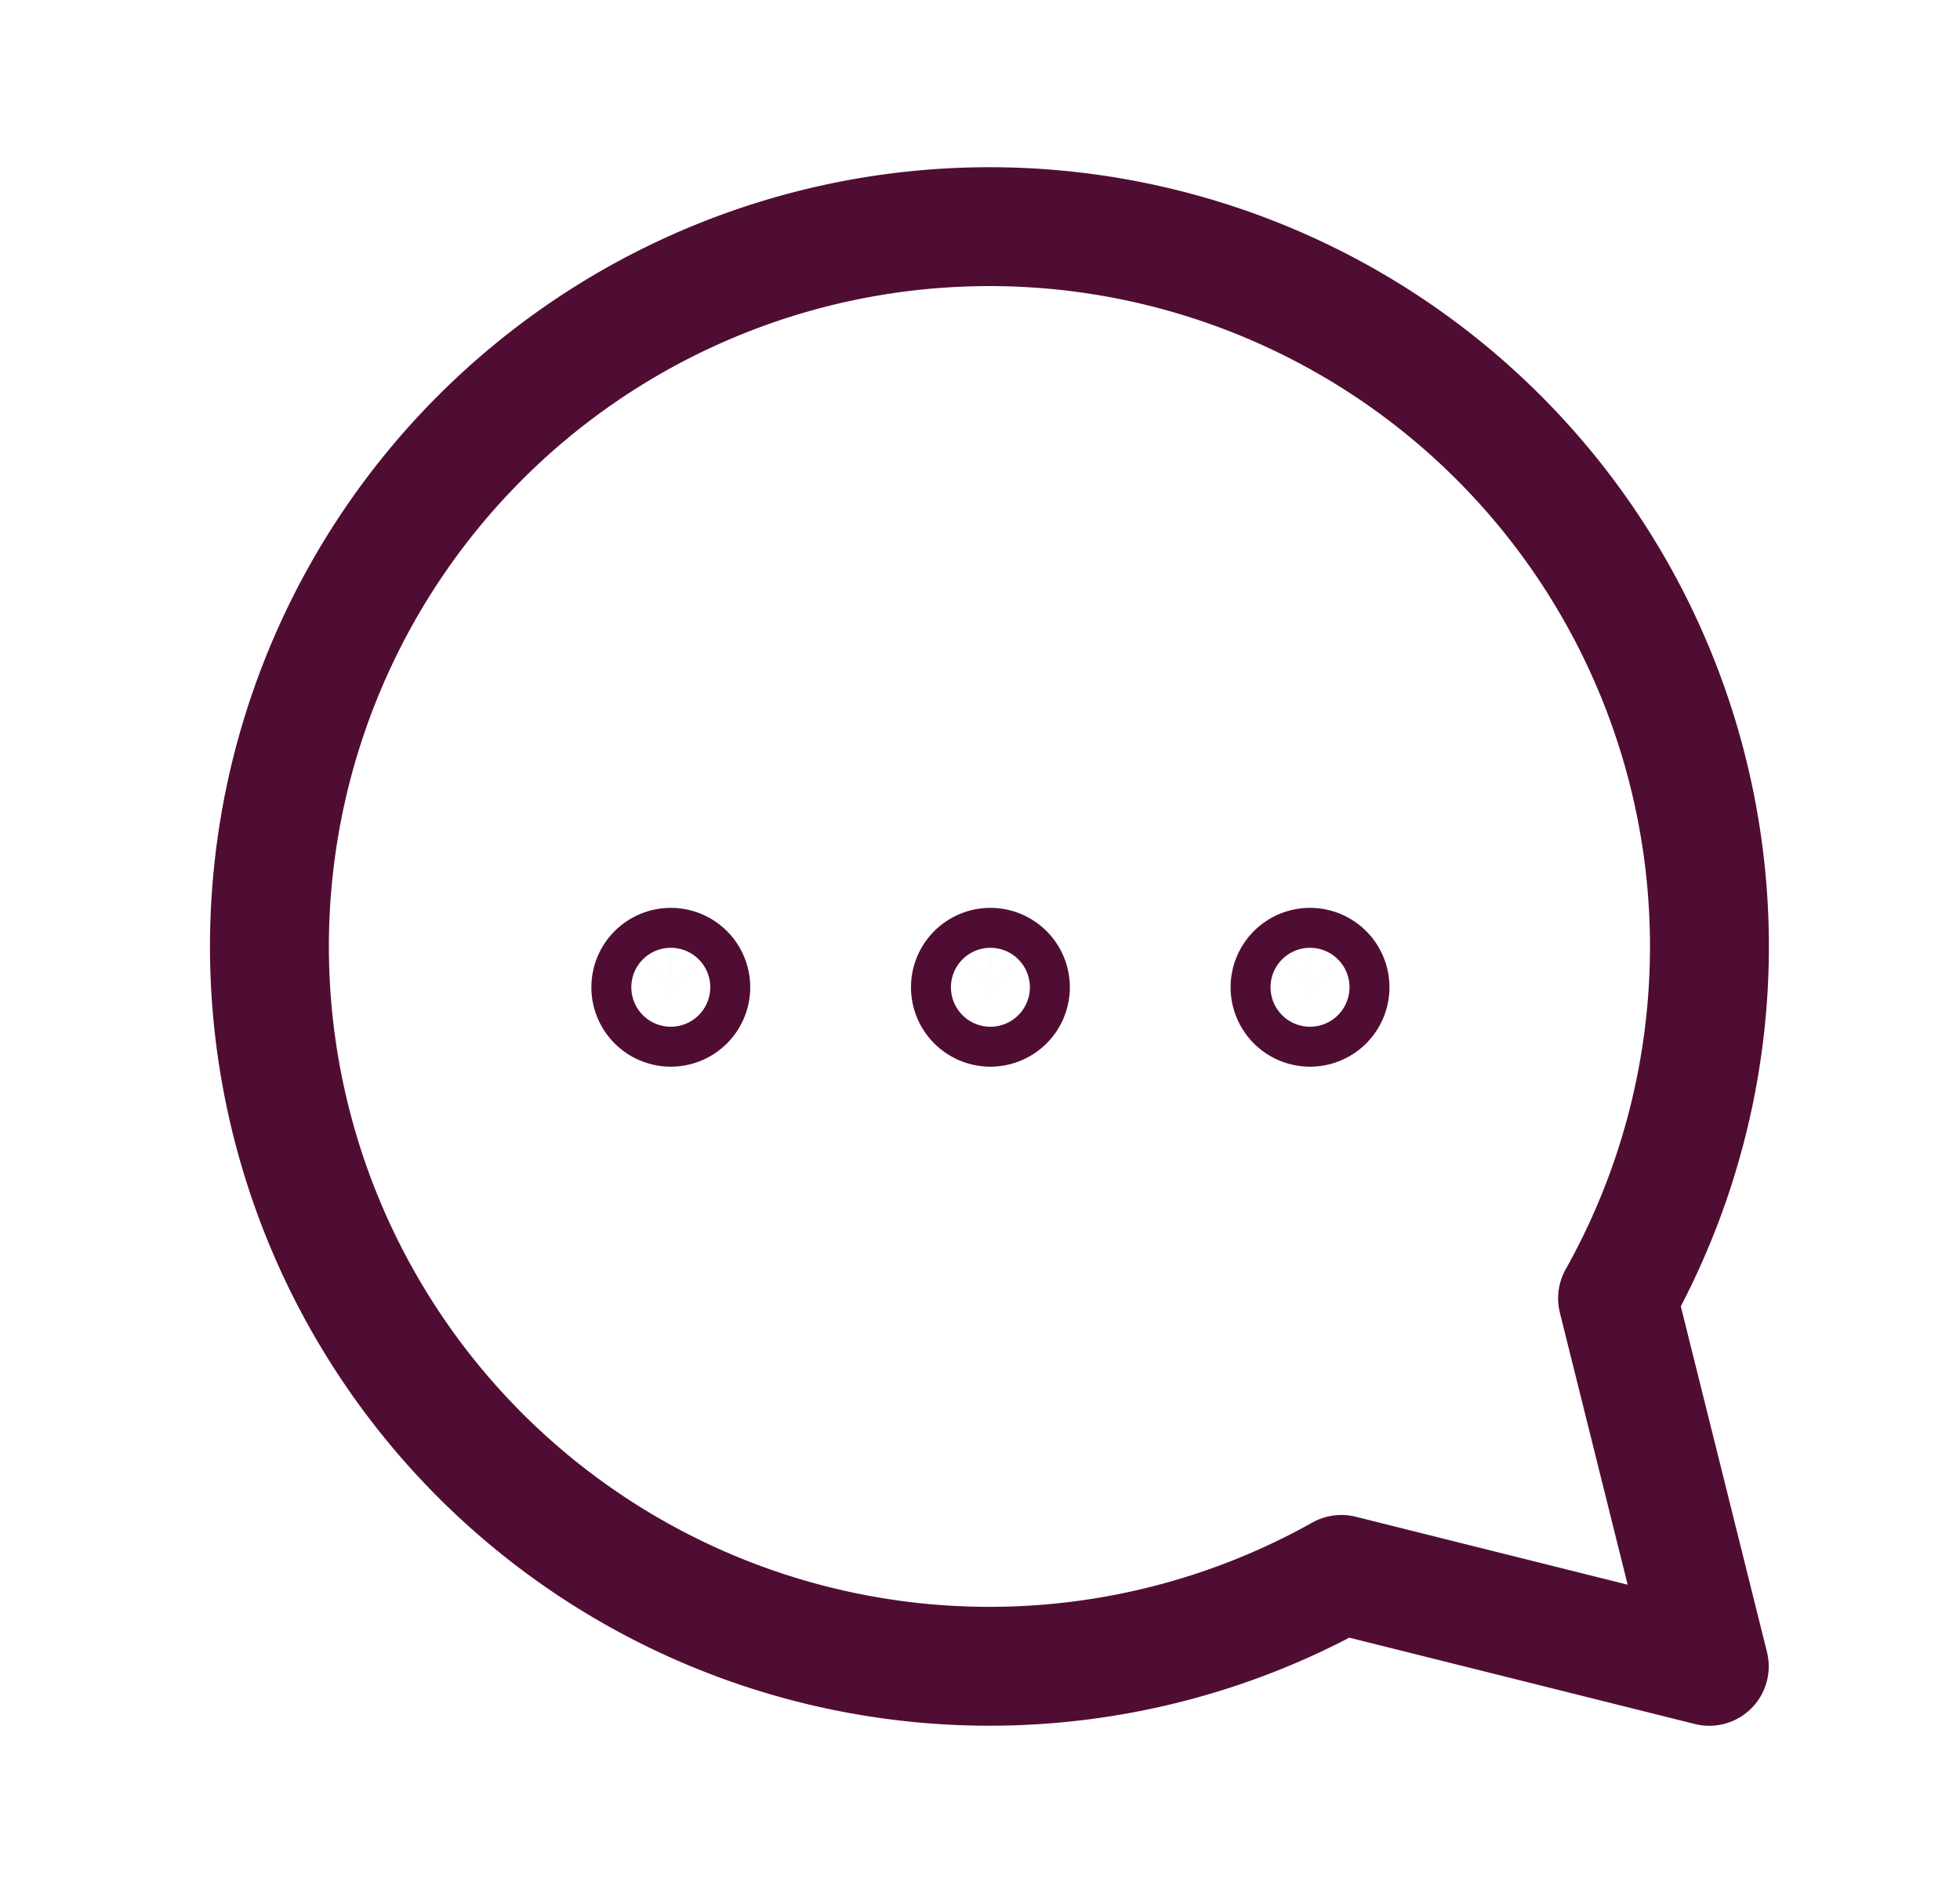 <svg xmlns="http://www.w3.org/2000/svg" width="24.726" height="23.929" viewBox="0 0 24.726 23.929"><rect width="24.726" height="23.929" fill="none"/><g transform="translate(3.422 2.883)"><path d="M16.984,13.5A9.083,9.083,0,1,0,13.5,16.984l4.641,1.16Z" fill="none" stroke="#500d34" stroke-linecap="round" stroke-linejoin="round" stroke-width="1.5" fill-rule="evenodd"/><path d="M.344.344A.252.252,0,1,1,.344.7.252.252,0,0,1,.344.344Z" transform="translate(8.55 9.053)" fill="none" stroke="#500d34" stroke-linecap="round" stroke-linejoin="round" stroke-width="1.5" fill-rule="evenodd"/><path d="M.344.344A.252.252,0,1,1,.344.7.252.252,0,0,1,.344.344Z" transform="translate(4.518 9.053)" fill="none" stroke="#500d34" stroke-linecap="round" stroke-linejoin="round" stroke-width="1.5" fill-rule="evenodd"/><path d="M.344.344A.252.252,0,1,1,.344.7.252.252,0,0,1,.344.344Z" transform="translate(12.582 9.053)" fill="none" stroke="#500d34" stroke-linecap="round" stroke-linejoin="round" stroke-width="1.5" fill-rule="evenodd"/></g></svg>